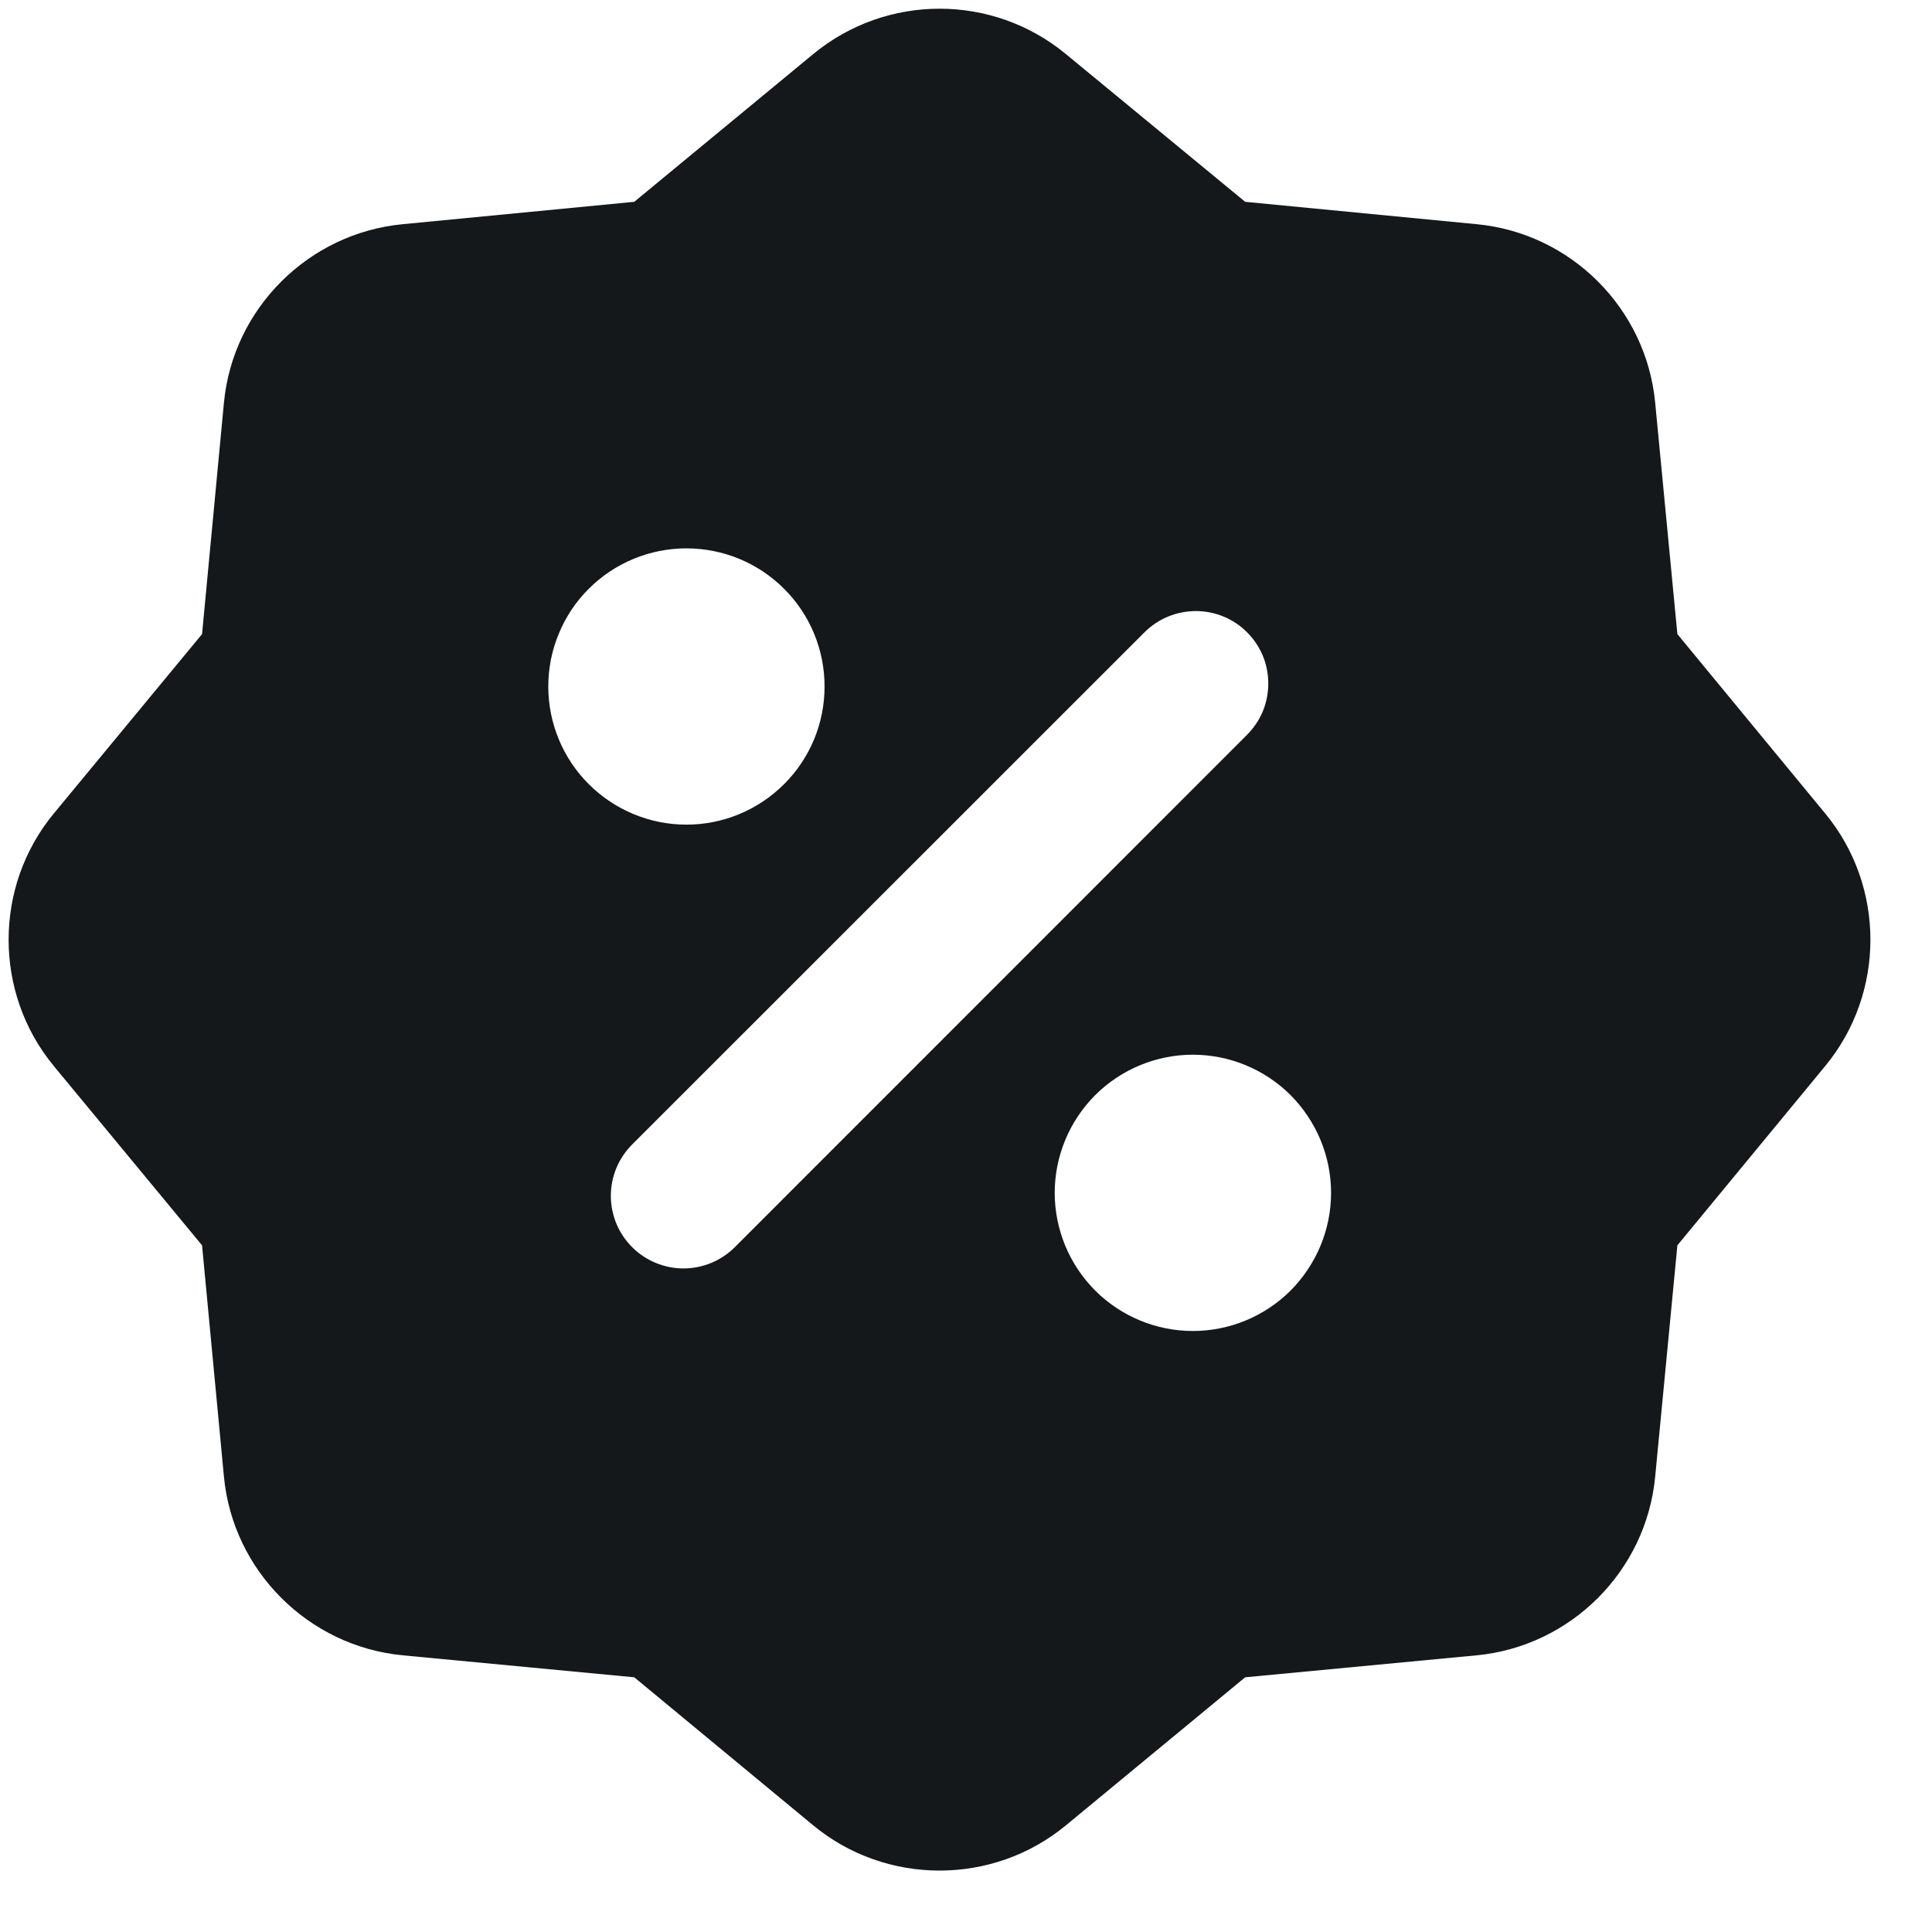 <svg width="24" height="24" viewBox="0 0 24 24" fill="none" xmlns="http://www.w3.org/2000/svg">
<g clip-path="url(#clip0_5029_14253)">
<path d="M11.672 0.108C11.114 0.108 10.556 0.297 10.103 0.671L7.879 2.507L5.003 2.785C3.833 2.896 2.894 3.831 2.782 5L2.51 7.877L0.668 10.106C-0.08 11.011 -0.08 12.336 0.668 13.242L2.51 15.47L2.782 18.346C2.894 19.516 3.833 20.451 5.003 20.563L7.879 20.836L10.103 22.676C11.009 23.424 12.334 23.424 13.24 22.676L15.468 20.836L18.344 20.563C19.514 20.451 20.449 19.516 20.561 18.346L20.837 15.47L22.674 13.242C23.422 12.336 23.422 11.011 22.674 10.106L20.837 7.877L20.561 5C20.449 3.831 19.514 2.896 18.344 2.785L15.468 2.507L13.24 0.671C12.787 0.297 12.229 0.108 11.672 0.108ZM8.527 6.812C8.982 6.812 9.418 6.992 9.74 7.314C9.9 7.473 10.026 7.662 10.113 7.871C10.199 8.079 10.243 8.302 10.243 8.528C10.243 8.753 10.199 8.976 10.113 9.185C10.026 9.393 9.9 9.582 9.74 9.741C9.418 10.063 8.982 10.244 8.527 10.244C8.072 10.244 7.636 10.063 7.314 9.741C7.154 9.582 7.028 9.393 6.942 9.185C6.855 8.976 6.811 8.753 6.811 8.528C6.811 8.302 6.855 8.079 6.942 7.871C7.028 7.662 7.154 7.473 7.314 7.314C7.636 6.992 8.072 6.812 8.527 6.812ZM14.856 7.591C15.093 7.591 15.322 7.685 15.49 7.853C15.574 7.937 15.641 8.036 15.687 8.145C15.732 8.255 15.755 8.372 15.755 8.491C15.755 8.61 15.732 8.727 15.687 8.837C15.641 8.946 15.574 9.045 15.49 9.129L9.127 15.494C8.958 15.662 8.729 15.757 8.49 15.757C8.252 15.757 8.023 15.662 7.854 15.494C7.77 15.41 7.703 15.311 7.657 15.201C7.612 15.091 7.588 14.974 7.588 14.855C7.588 14.736 7.612 14.619 7.657 14.509C7.703 14.4 7.77 14.3 7.854 14.216L14.219 7.853C14.388 7.685 14.617 7.591 14.856 7.591ZM14.818 13.102C15.273 13.102 15.71 13.283 16.032 13.604C16.191 13.764 16.317 13.953 16.404 14.161C16.49 14.369 16.535 14.592 16.535 14.818C16.535 15.043 16.49 15.267 16.404 15.475C16.317 15.683 16.191 15.872 16.032 16.032C15.71 16.353 15.273 16.534 14.818 16.534C14.363 16.534 13.927 16.353 13.605 16.032C13.446 15.872 13.319 15.683 13.233 15.475C13.147 15.267 13.102 15.043 13.102 14.818C13.102 14.592 13.147 14.369 13.233 14.161C13.319 13.953 13.446 13.764 13.605 13.604C13.927 13.283 14.364 13.102 14.818 13.102Z" fill="#15181A"/>
</g>
<defs>
<clipPath id="clip0_5029_14253">
<rect width="24" height="24" fill="white"/>
</clipPath>
</defs>
</svg>
